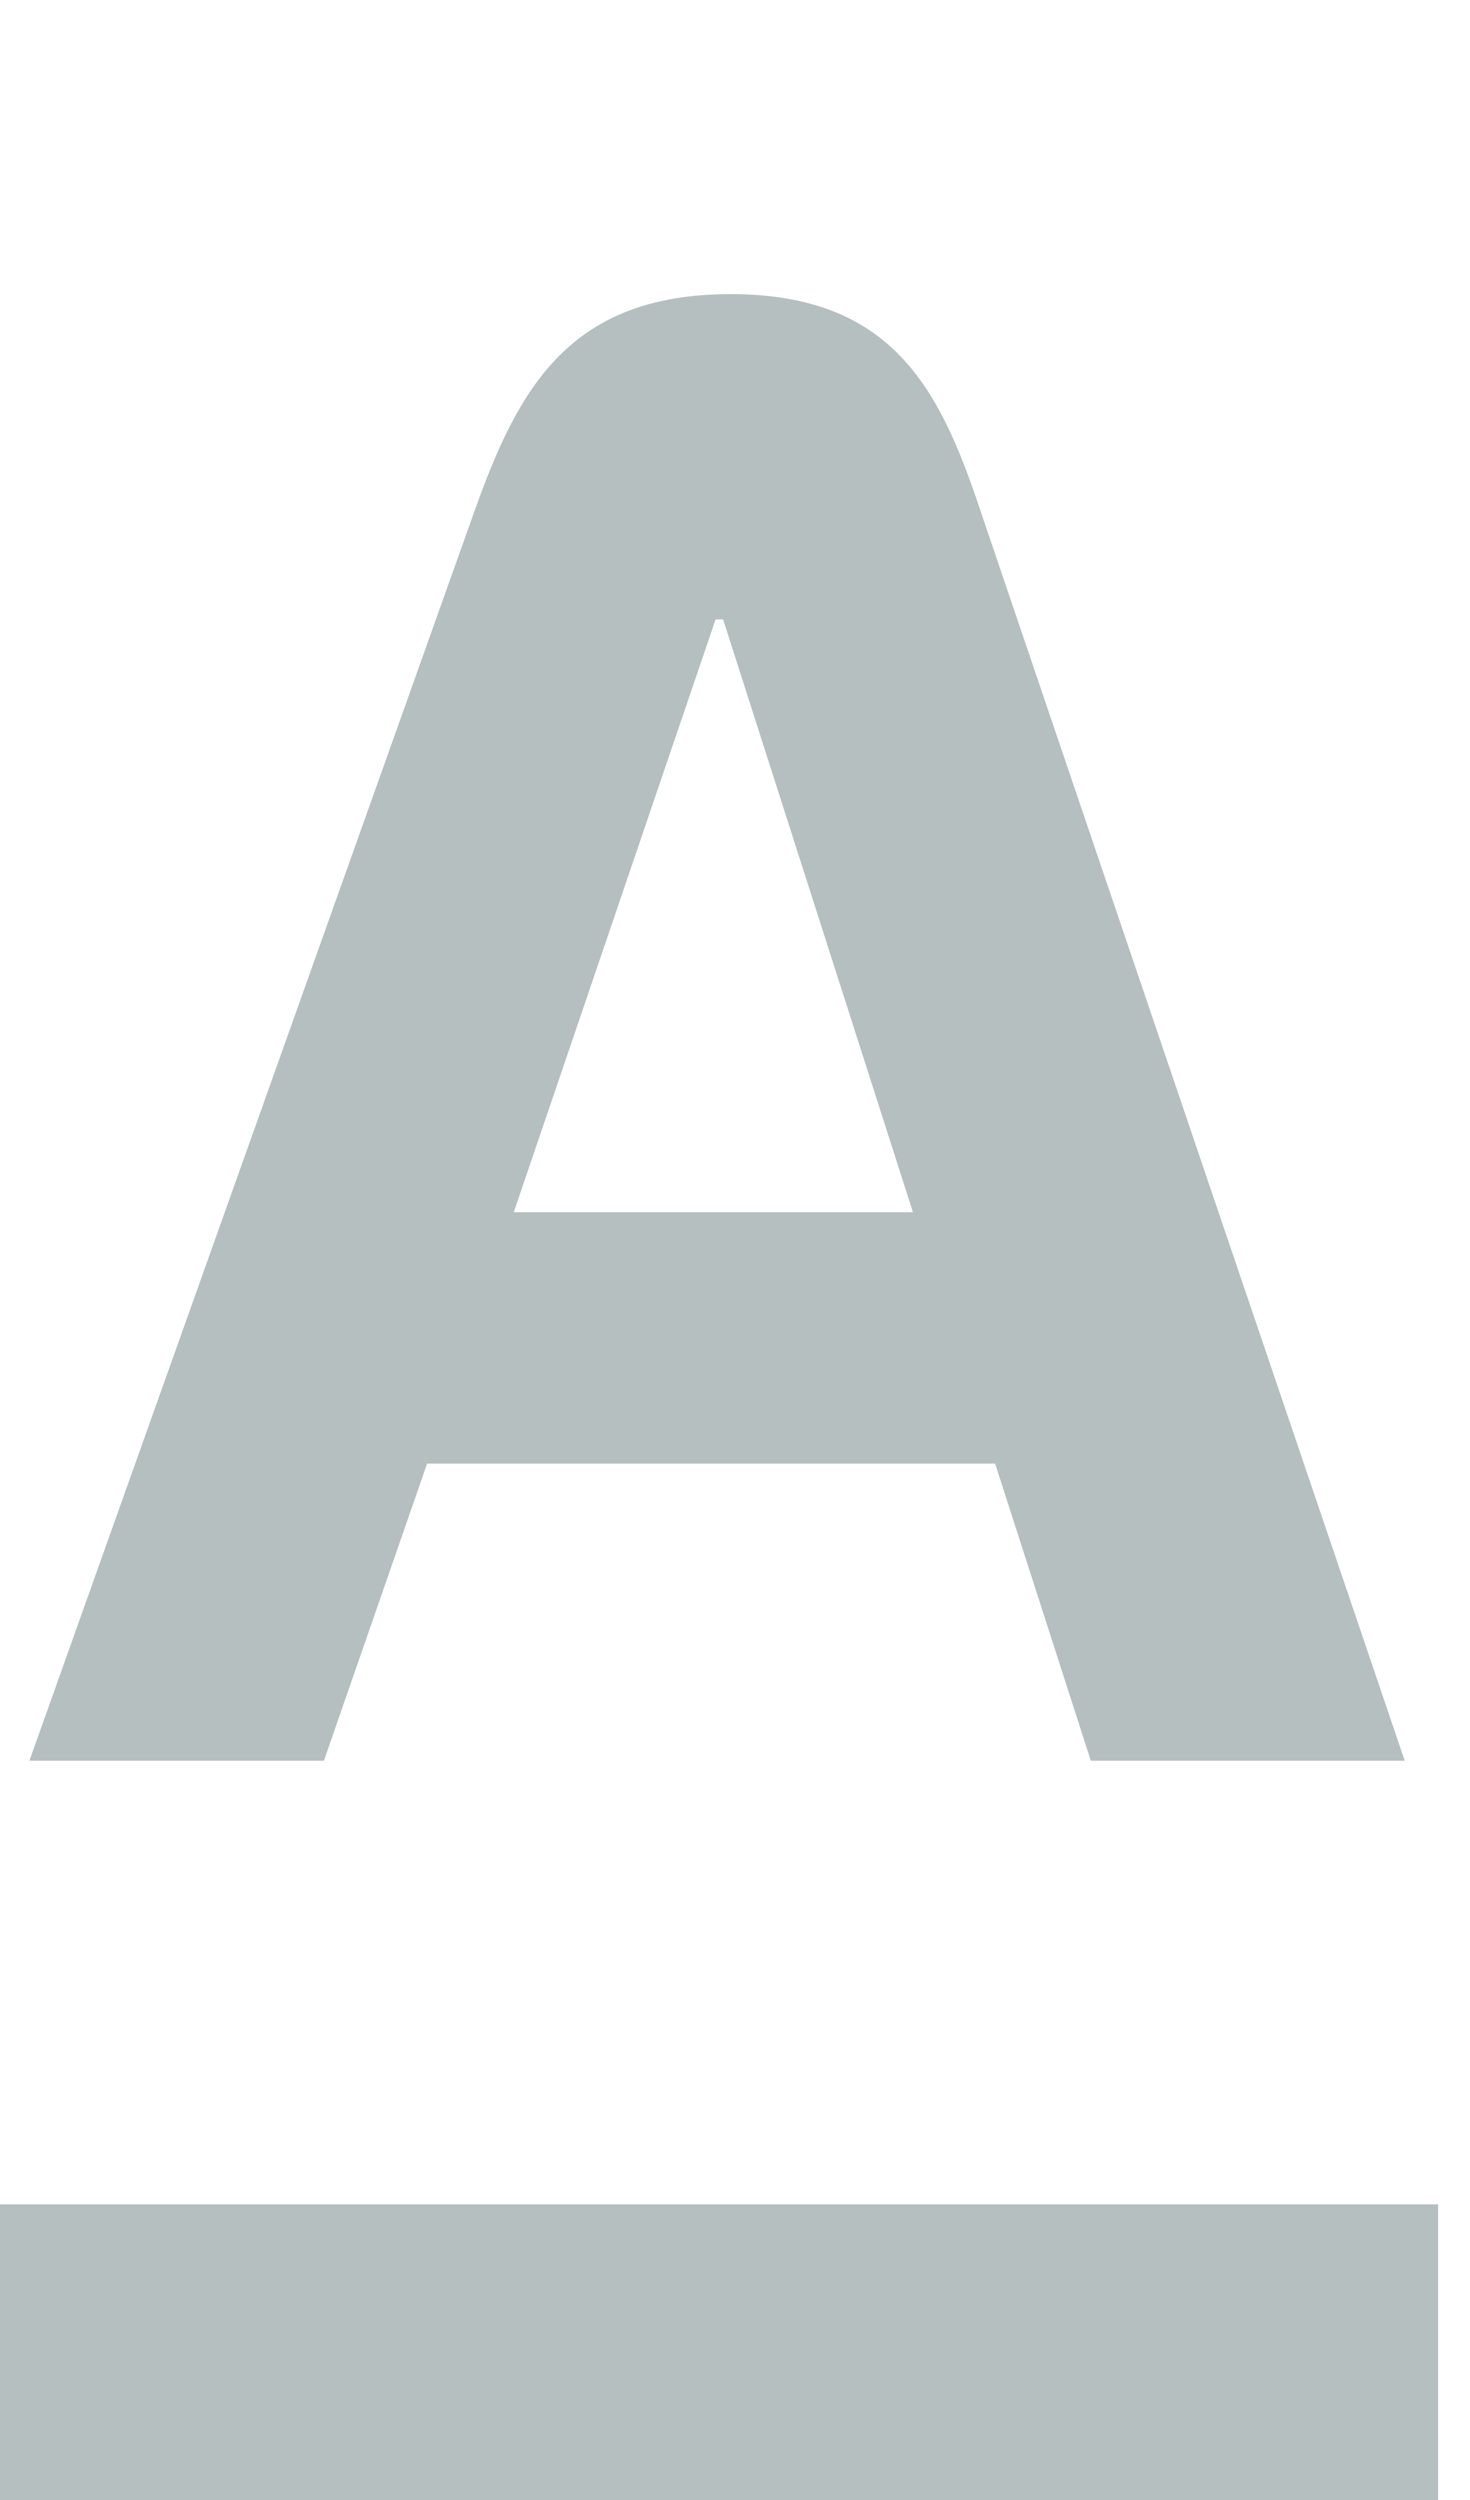 <svg width="20" height="34" viewBox="0 0 20 34" fill="none" xmlns="http://www.w3.org/2000/svg">
<path d="M19.566 34H0V29.979H19.566V34Z" fill="#B5BFBF"/>
<path d="M6.99 16.486L9.736 8.424H9.838L12.421 16.486H6.99ZM13.336 6.936C12.787 5.287 12.136 4 9.939 4C7.743 4 7.051 5.287 6.461 6.936L0.4 23.946H4.407L5.811 19.905H13.539L14.841 23.946H19.112L13.336 6.936Z" fill="#B5BFBF"/>
</svg>
